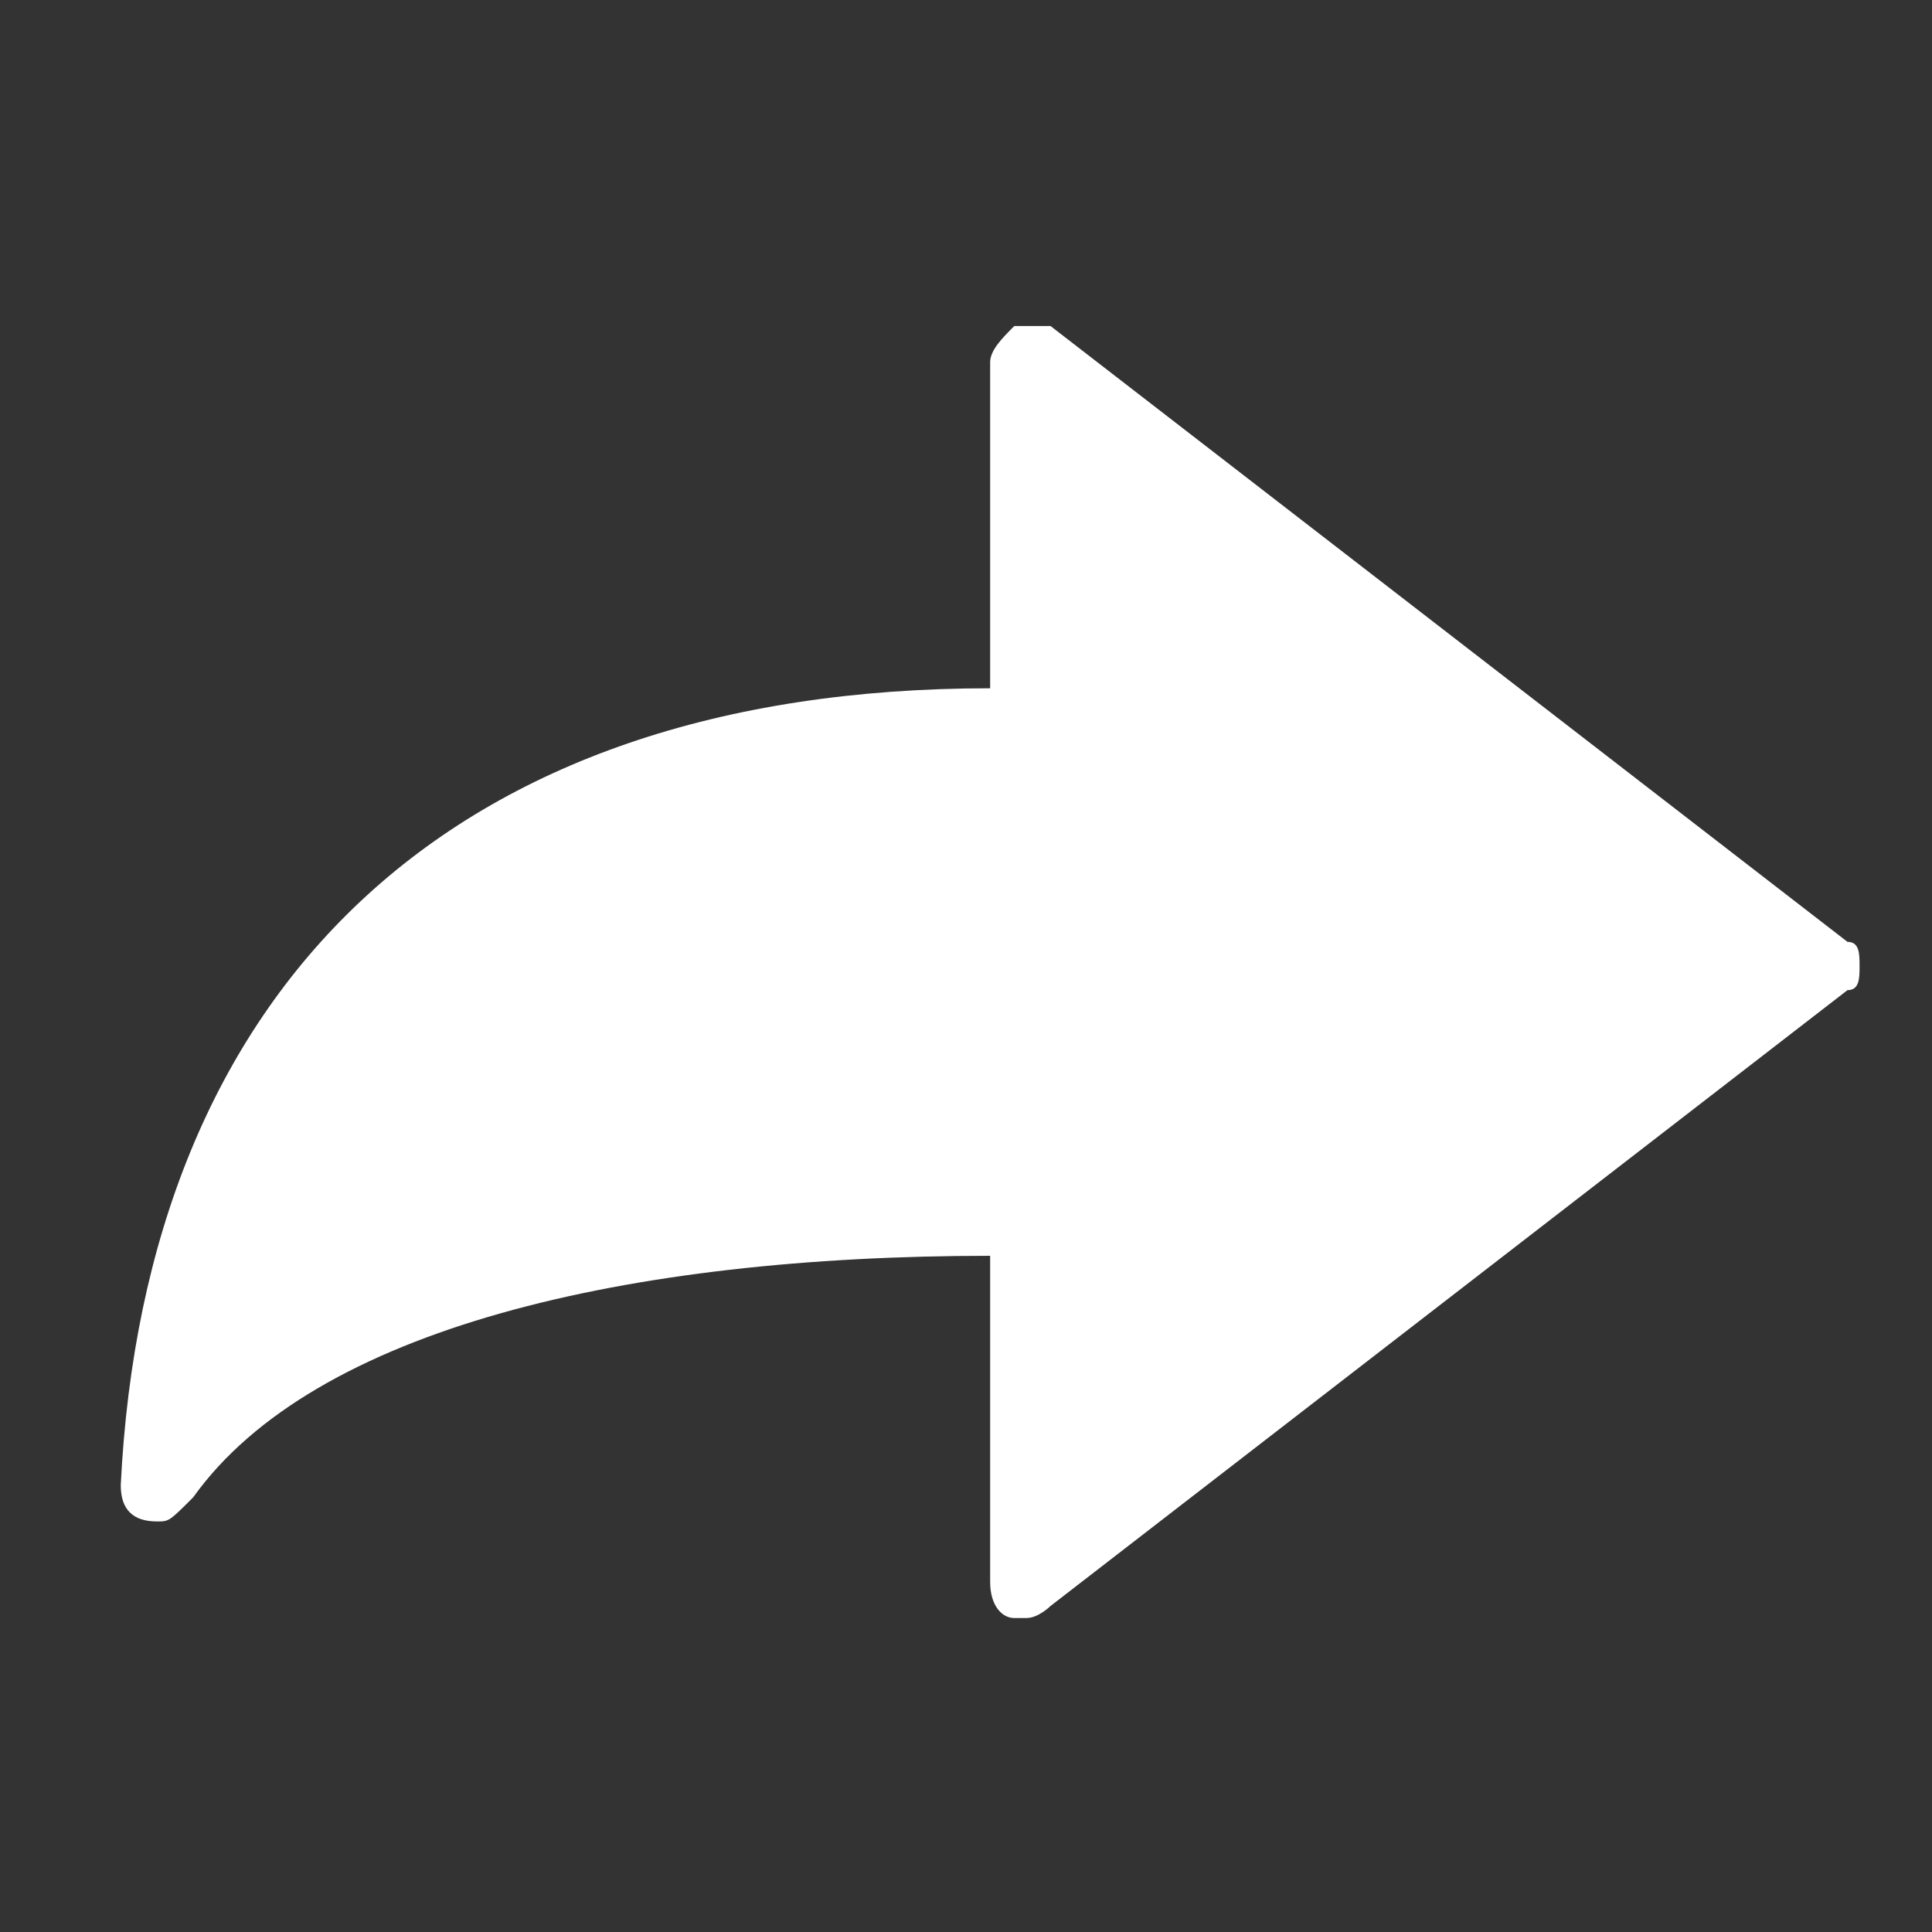 <?xml version="1.0" encoding="utf-8"?>
<!-- Generator: Adobe Illustrator 19.1.0, SVG Export Plug-In . SVG Version: 6.00 Build 0)  -->
<svg version="1.1" id="Layer_1" xmlns="http://www.w3.org/2000/svg" xmlns:xlink="http://www.w3.org/1999/xlink" x="0px" y="0px"
	 viewBox="0 0 16 16" style="enable-background:new 0 0 16 16;" xml:space="preserve">
<rect x="0" y="0" width="16" height="16" fill="#333333" stroke="none"/>
<style type="text/css">
	.st0{fill:#FFFFFF;}
</style>
<path class="st0" d="M1.3,12.6C1.3,12.6,1.2,12.6,1.3,12.6c-0.2,0-0.3-0.1-0.3-0.3c0.2-4.1,2.7-6.6,7.2-6.6V3c0-0.1,0.1-0.2,0.2-0.3
	c0.1,0,0.2,0,0.3,0l6.6,5.1c0.1,0,0.1,0.1,0.1,0.2c0,0.1,0,0.2-0.1,0.2l-6.6,5.1c0,0-0.1,0.1-0.2,0.1c0,0-0.1,0-0.1,0
	c-0.1,0-0.2-0.1-0.2-0.3v-2.7c-3,0-5.6,0.6-6.6,2C1.4,12.6,1.4,12.6,1.3,12.6z"/>
</svg>
